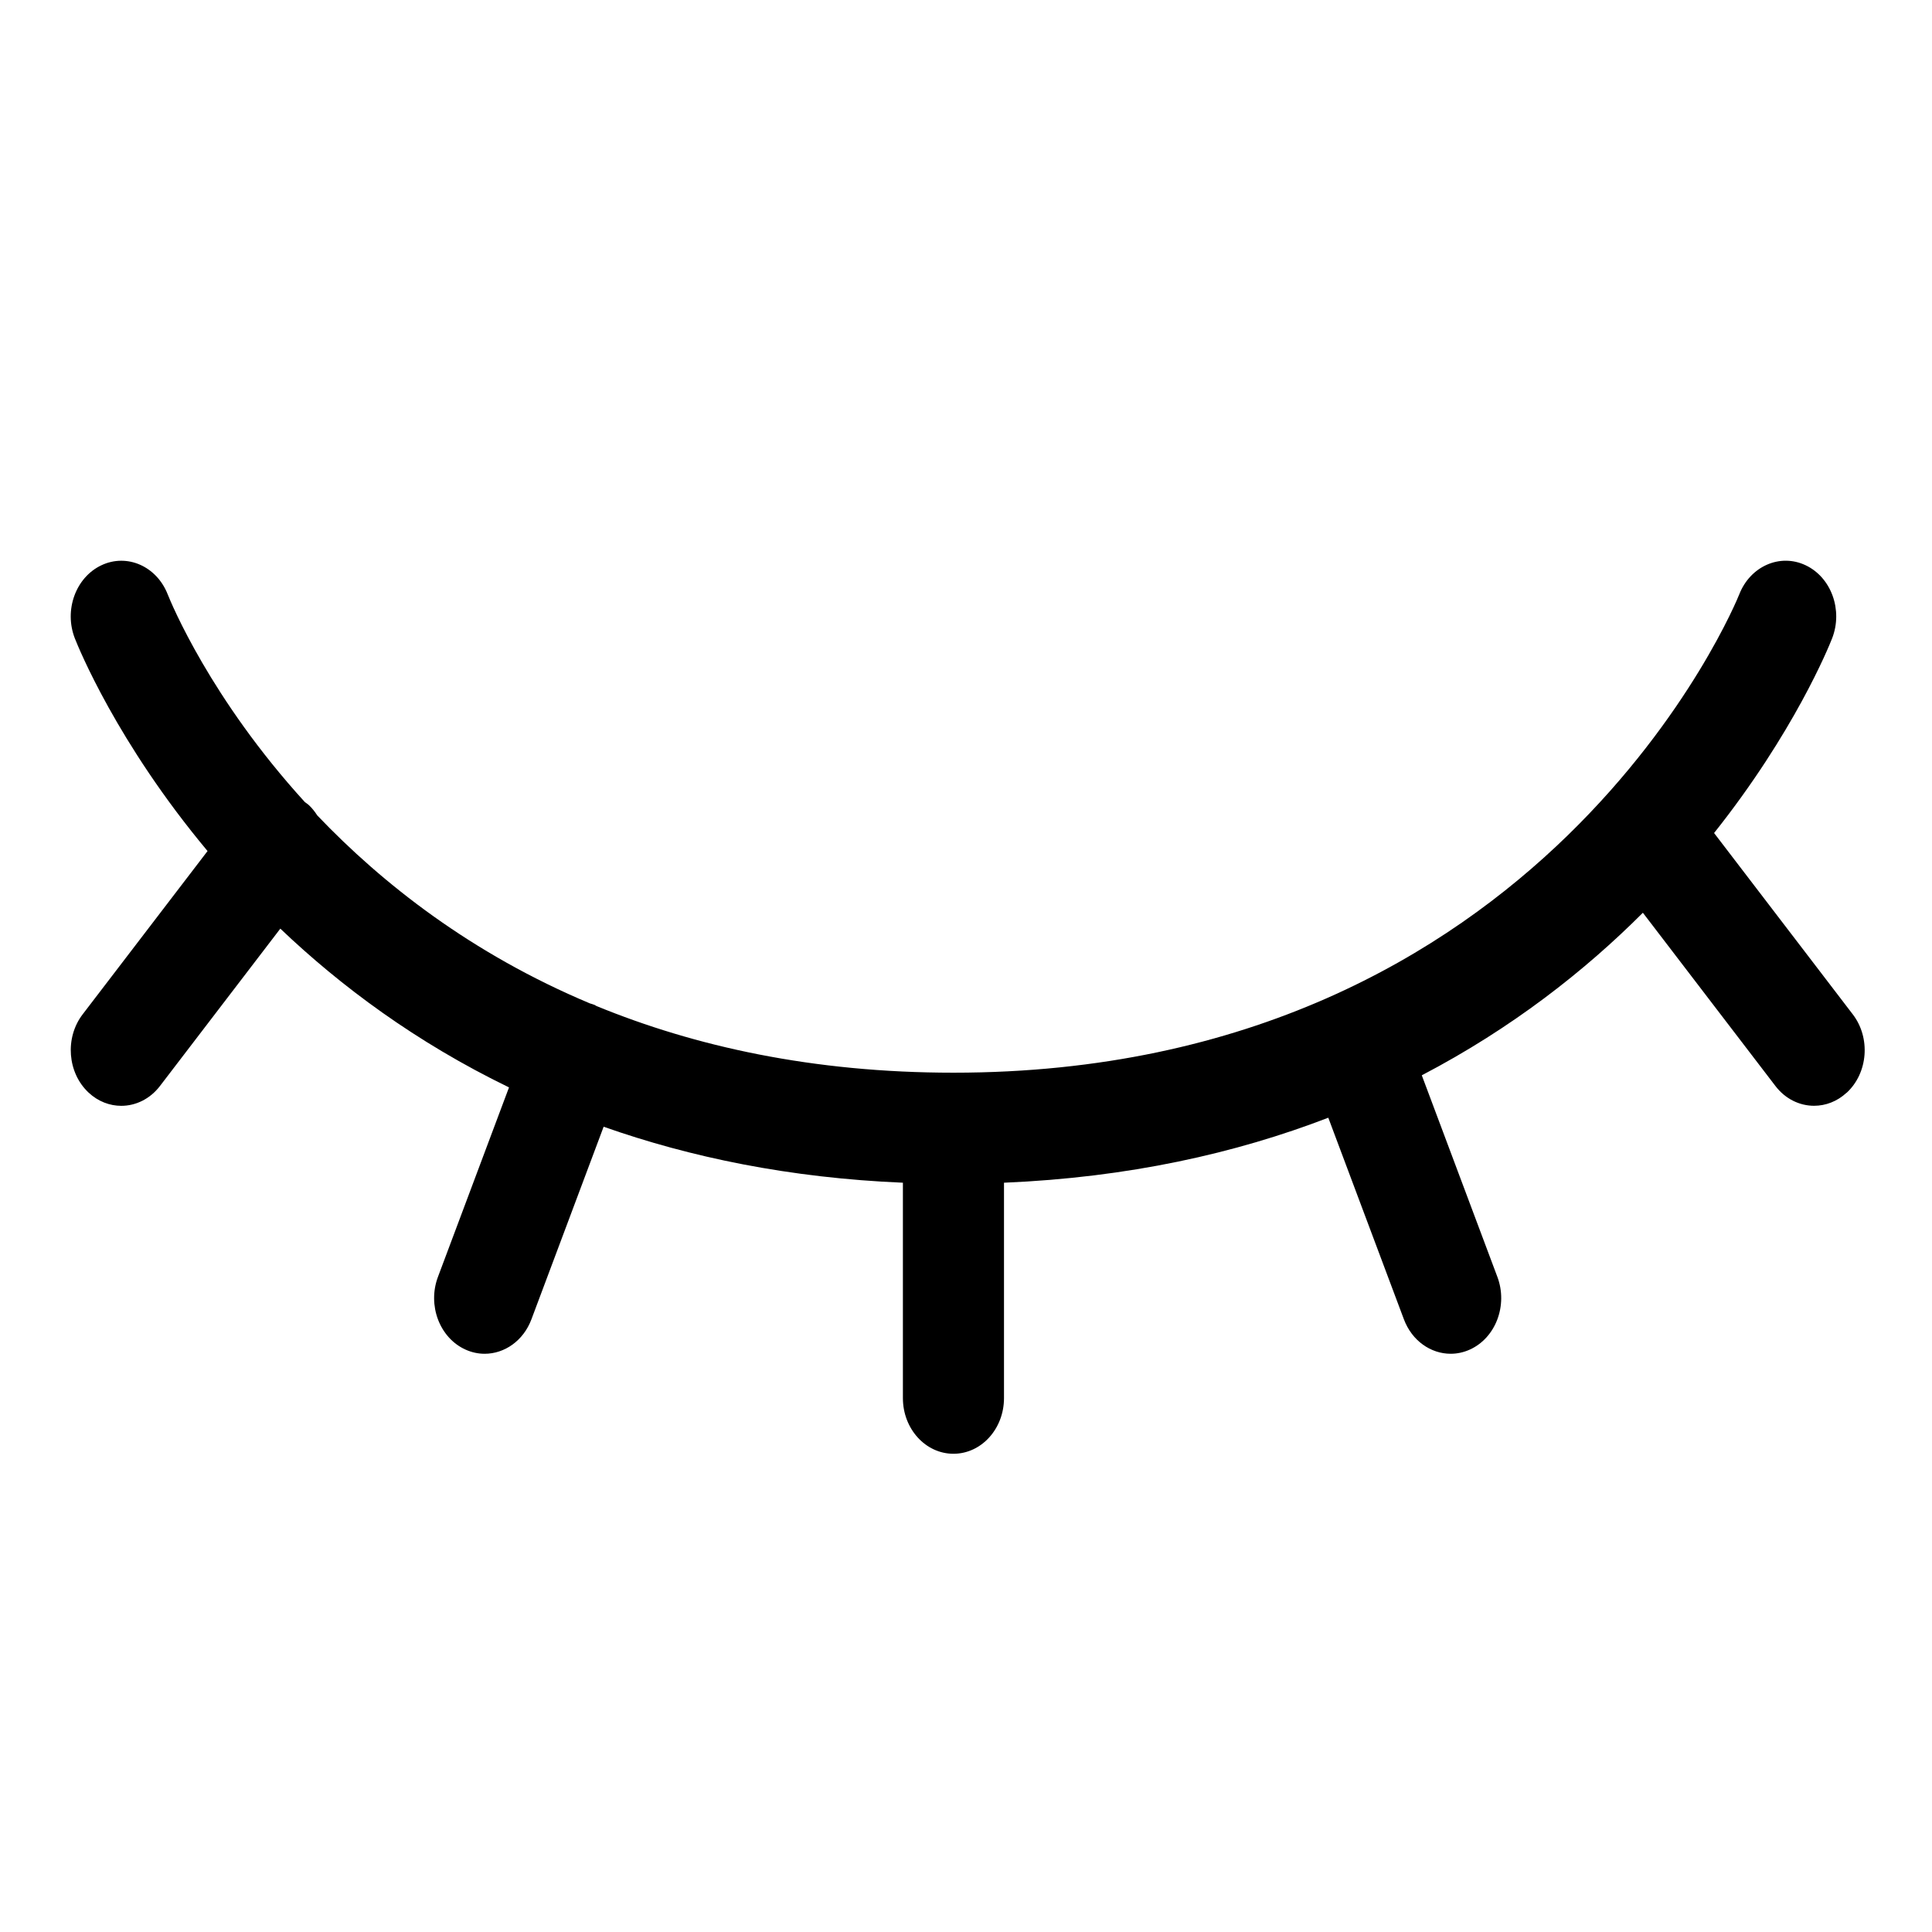 <?xml version="1.0" encoding="UTF-8" standalone="no"?>
<!-- Created with Inkscape (http://www.inkscape.org/) -->

<svg
   xmlns:dc="http://purl.org/dc/elements/1.1/"
   xmlns:cc="http://creativecommons.org/ns#"
   xmlns:rdf="http://www.w3.org/1999/02/22-rdf-syntax-ns#"
   xmlns:svg="http://www.w3.org/2000/svg"
   xmlns="http://www.w3.org/2000/svg"
   xmlns:sodipodi="http://sodipodi.sourceforge.net/DTD/sodipodi-0.dtd"
   xmlns:inkscape="http://www.inkscape.org/namespaces/inkscape"
   width="52.938mm"
   height="52.938mm"
   viewBox="0 0 52.938 52.938"
   version="1.1"
   id="svg8"
   inkscape:version="0.92.5 (2060ec1f9f, 2020-04-08)">
  <defs
     id="defs2" />
  <sodipodi:namedview
     id="base"
     pagecolor="#ffffff"
     bordercolor="#666666"
     borderopacity="1.0"
     inkscape:pageopacity="0.0"
     inkscape:pageshadow="2"
     inkscape:zoom="1.4142136"
     inkscape:cx="42.907992"
     inkscape:cy="140.93464"
     inkscape:document-units="mm"
     inkscape:current-layer="layer1"
     showgrid="false"
     fit-margin-top="0"
     fit-margin-left="0"
     fit-margin-right="0"
     fit-margin-bottom="0"
     inkscape:window-width="1366"
     inkscape:window-height="715"
     inkscape:window-x="-8"
     inkscape:window-y="-8"
     inkscape:window-maximized="1" />
  <g
     inkscape:label="Layer 1"
     inkscape:groupmode="layer"
     id="layer1"
     style="opacity:1"
     transform="translate(-58.954,-120.853)">
    <path
       inkscape:connector-curvature="0"
       d="m 109.552,150.794 c -0.26,0.241 -0.577,0.358 -0.891,0.358 -0.394,0 -0.786,-0.184 -1.06,-0.543 l -3.631,-4.746 c -1.583,1.584 -3.581,3.16 -6.058,4.454 l 2.071,5.523 c 0.292,0.778 -0.045,1.67 -0.752,1.991 -0.173,0.079 -0.352,0.116 -0.528,0.116 -0.544,0 -1.06,-0.355 -1.281,-0.943 L 95.35,151.479 c -2.533,0.976 -5.479,1.638 -8.886,1.781 v 5.902 c 0,0.842 -0.62,1.525 -1.385,1.525 -0.765,0 -1.385,-0.683 -1.385,-1.525 v -5.902 c -3.106,-0.131 -5.824,-0.696 -8.2,-1.534 l -1.979,5.278 c -0.221,0.588 -0.737,0.943 -1.281,0.943 -0.176,0 -0.355,-0.037 -0.528,-0.116 -0.707,-0.321 -1.044,-1.213 -0.752,-1.991 l 1.947,-5.192 c -2.549,-1.236 -4.615,-2.777 -6.266,-4.35 l -3.298,4.312 c -0.274,0.358 -0.666,0.543 -1.06,0.543 -0.315,0 -0.632,-0.118 -0.891,-0.358 -0.585,-0.542 -0.66,-1.504 -0.168,-2.148 l 3.423,-4.475 c -2.48,-2.968 -3.537,-5.575 -3.636,-5.827 -0.302,-0.773 0.023,-1.67 0.726,-2.003 0.703,-0.333 1.517,0.025 1.819,0.799 0.094,0.236 1.173,2.855 3.758,5.69 0.036,0.027 0.073,0.049 0.107,0.08 0.091,0.085 0.166,0.182 0.232,0.284 1.781,1.868 4.221,3.787 7.47,5.151 0.044,0.015 0.088,0.024 0.131,0.043 0.017,0.009 0.032,0.02 0.049,0.029 2.689,1.103 5.919,1.827 9.783,1.827 16.226,0 21.479,-12.974 21.53,-13.105 0.302,-0.773 1.117,-1.132 1.819,-0.799 0.703,0.332 1.028,1.229 0.726,2.003 -0.093,0.239 -1.043,2.577 -3.234,5.334 l 3.8,4.968 c 0.494,0.645 0.419,1.607 -0.167,2.149 z"
       id="path5145"
       style="stroke-width:0.363" />
  </g>
</svg>
